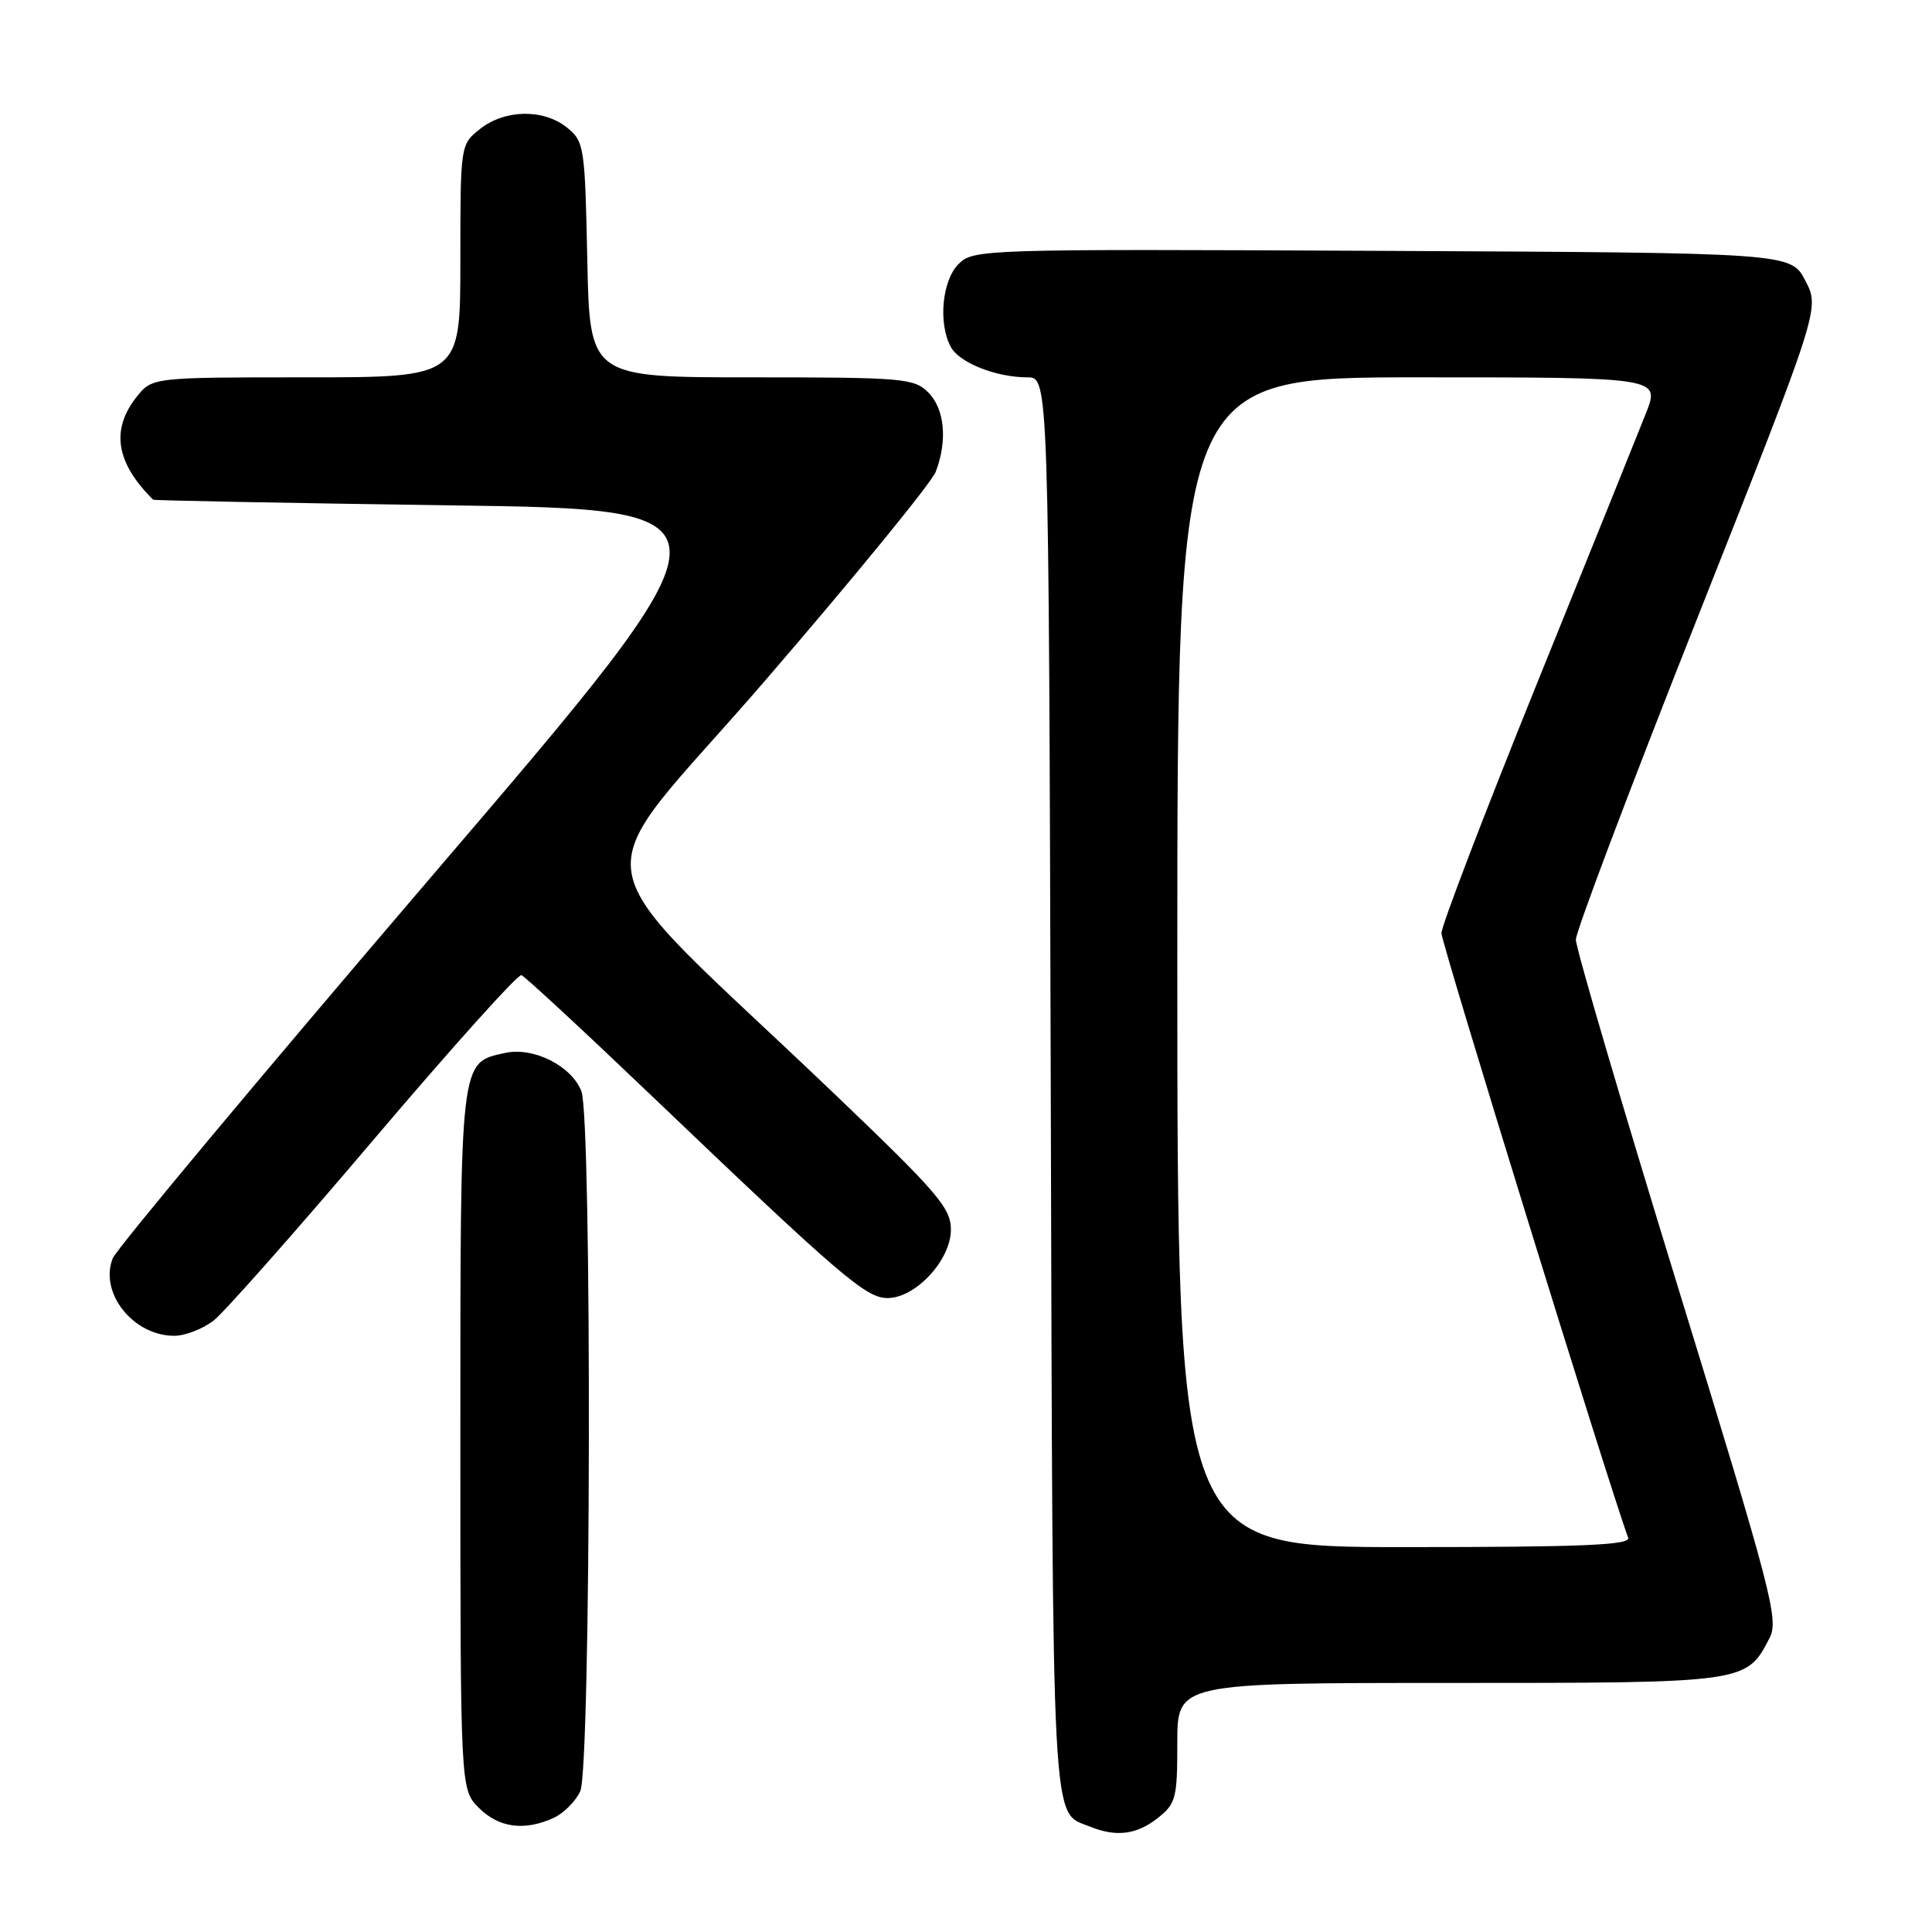 <?xml version="1.0" encoding="UTF-8" standalone="no"?>
<!DOCTYPE svg PUBLIC "-//W3C//DTD SVG 1.1//EN" "http://www.w3.org/Graphics/SVG/1.1/DTD/svg11.dtd" >
<svg xmlns="http://www.w3.org/2000/svg" xmlns:xlink="http://www.w3.org/1999/xlink" version="1.1" viewBox="0 0 256 256">
 <g >
 <path fill="currentColor"
d=" M 153.37 240.93 C 155.82 239.00 156.00 238.30 156.00 230.93 C 156.00 223.00 156.00 223.00 192.04 223.00 C 231.43 223.00 231.39 223.01 234.47 217.06 C 235.73 214.63 234.80 211.08 222.31 170.46 C 214.88 146.28 208.80 125.60 208.81 124.50 C 208.82 123.40 216.10 104.14 224.99 81.69 C 241.14 40.89 241.14 40.89 239.22 37.19 C 237.30 33.50 237.30 33.50 183.16 33.24 C 130.10 32.99 128.98 33.02 127.01 34.99 C 124.83 37.17 124.30 42.82 125.98 45.96 C 127.10 48.06 131.98 50.00 136.13 50.00 C 138.96 50.00 138.96 50.00 139.23 143.85 C 139.52 244.77 139.26 239.94 144.47 242.05 C 147.89 243.44 150.61 243.10 153.37 240.93 Z  M 73.34 240.89 C 74.68 240.28 76.28 238.68 76.89 237.34 C 78.31 234.24 78.45 148.31 77.04 144.61 C 75.76 141.25 70.69 138.69 66.93 139.52 C 60.90 140.84 61.00 139.98 61.00 190.77 C 61.00 237.09 61.00 237.09 63.45 239.55 C 66.10 242.19 69.47 242.65 73.34 240.89 Z  M 28.33 174.96 C 29.76 173.83 39.33 163.01 49.59 150.91 C 59.86 138.82 68.63 129.05 69.09 129.21 C 69.54 129.37 77.21 136.47 86.14 145.00 C 111.37 169.11 114.73 172.00 117.60 172.00 C 121.33 172.00 126.00 166.95 126.00 162.93 C 126.00 160.07 124.25 158.03 110.75 145.12 C 75.62 111.51 76.84 118.64 101.36 90.21 C 113.27 76.40 123.46 63.93 124.00 62.49 C 125.57 58.36 125.17 54.17 123.00 52.00 C 121.12 50.12 119.67 50.00 99.57 50.00 C 78.14 50.00 78.14 50.00 77.82 34.41 C 77.51 19.42 77.41 18.75 75.14 16.91 C 72.05 14.41 66.93 14.48 63.63 17.07 C 61.00 19.15 61.00 19.15 61.00 34.57 C 61.00 50.00 61.00 50.00 40.57 50.00 C 20.15 50.00 20.15 50.00 18.07 52.63 C 14.66 56.98 15.37 61.33 20.29 66.21 C 20.41 66.32 38.12 66.66 59.65 66.96 C 98.81 67.50 98.81 67.50 57.30 116.00 C 34.48 142.68 15.41 165.51 14.93 166.75 C 13.14 171.33 17.66 177.00 23.09 177.00 C 24.54 177.00 26.90 176.08 28.33 174.96 Z  M 156.00 127.50 C 156.00 50.00 156.00 50.00 187.99 50.00 C 219.97 50.00 219.97 50.00 218.10 54.75 C 217.07 57.36 210.55 73.53 203.61 90.68 C 196.68 107.83 191.00 122.67 191.00 123.65 C 191.00 125.01 213.37 197.43 215.74 203.75 C 216.11 204.73 209.78 205.00 186.11 205.00 C 156.00 205.00 156.00 205.00 156.00 127.50 Z "/>
</g>
</svg>